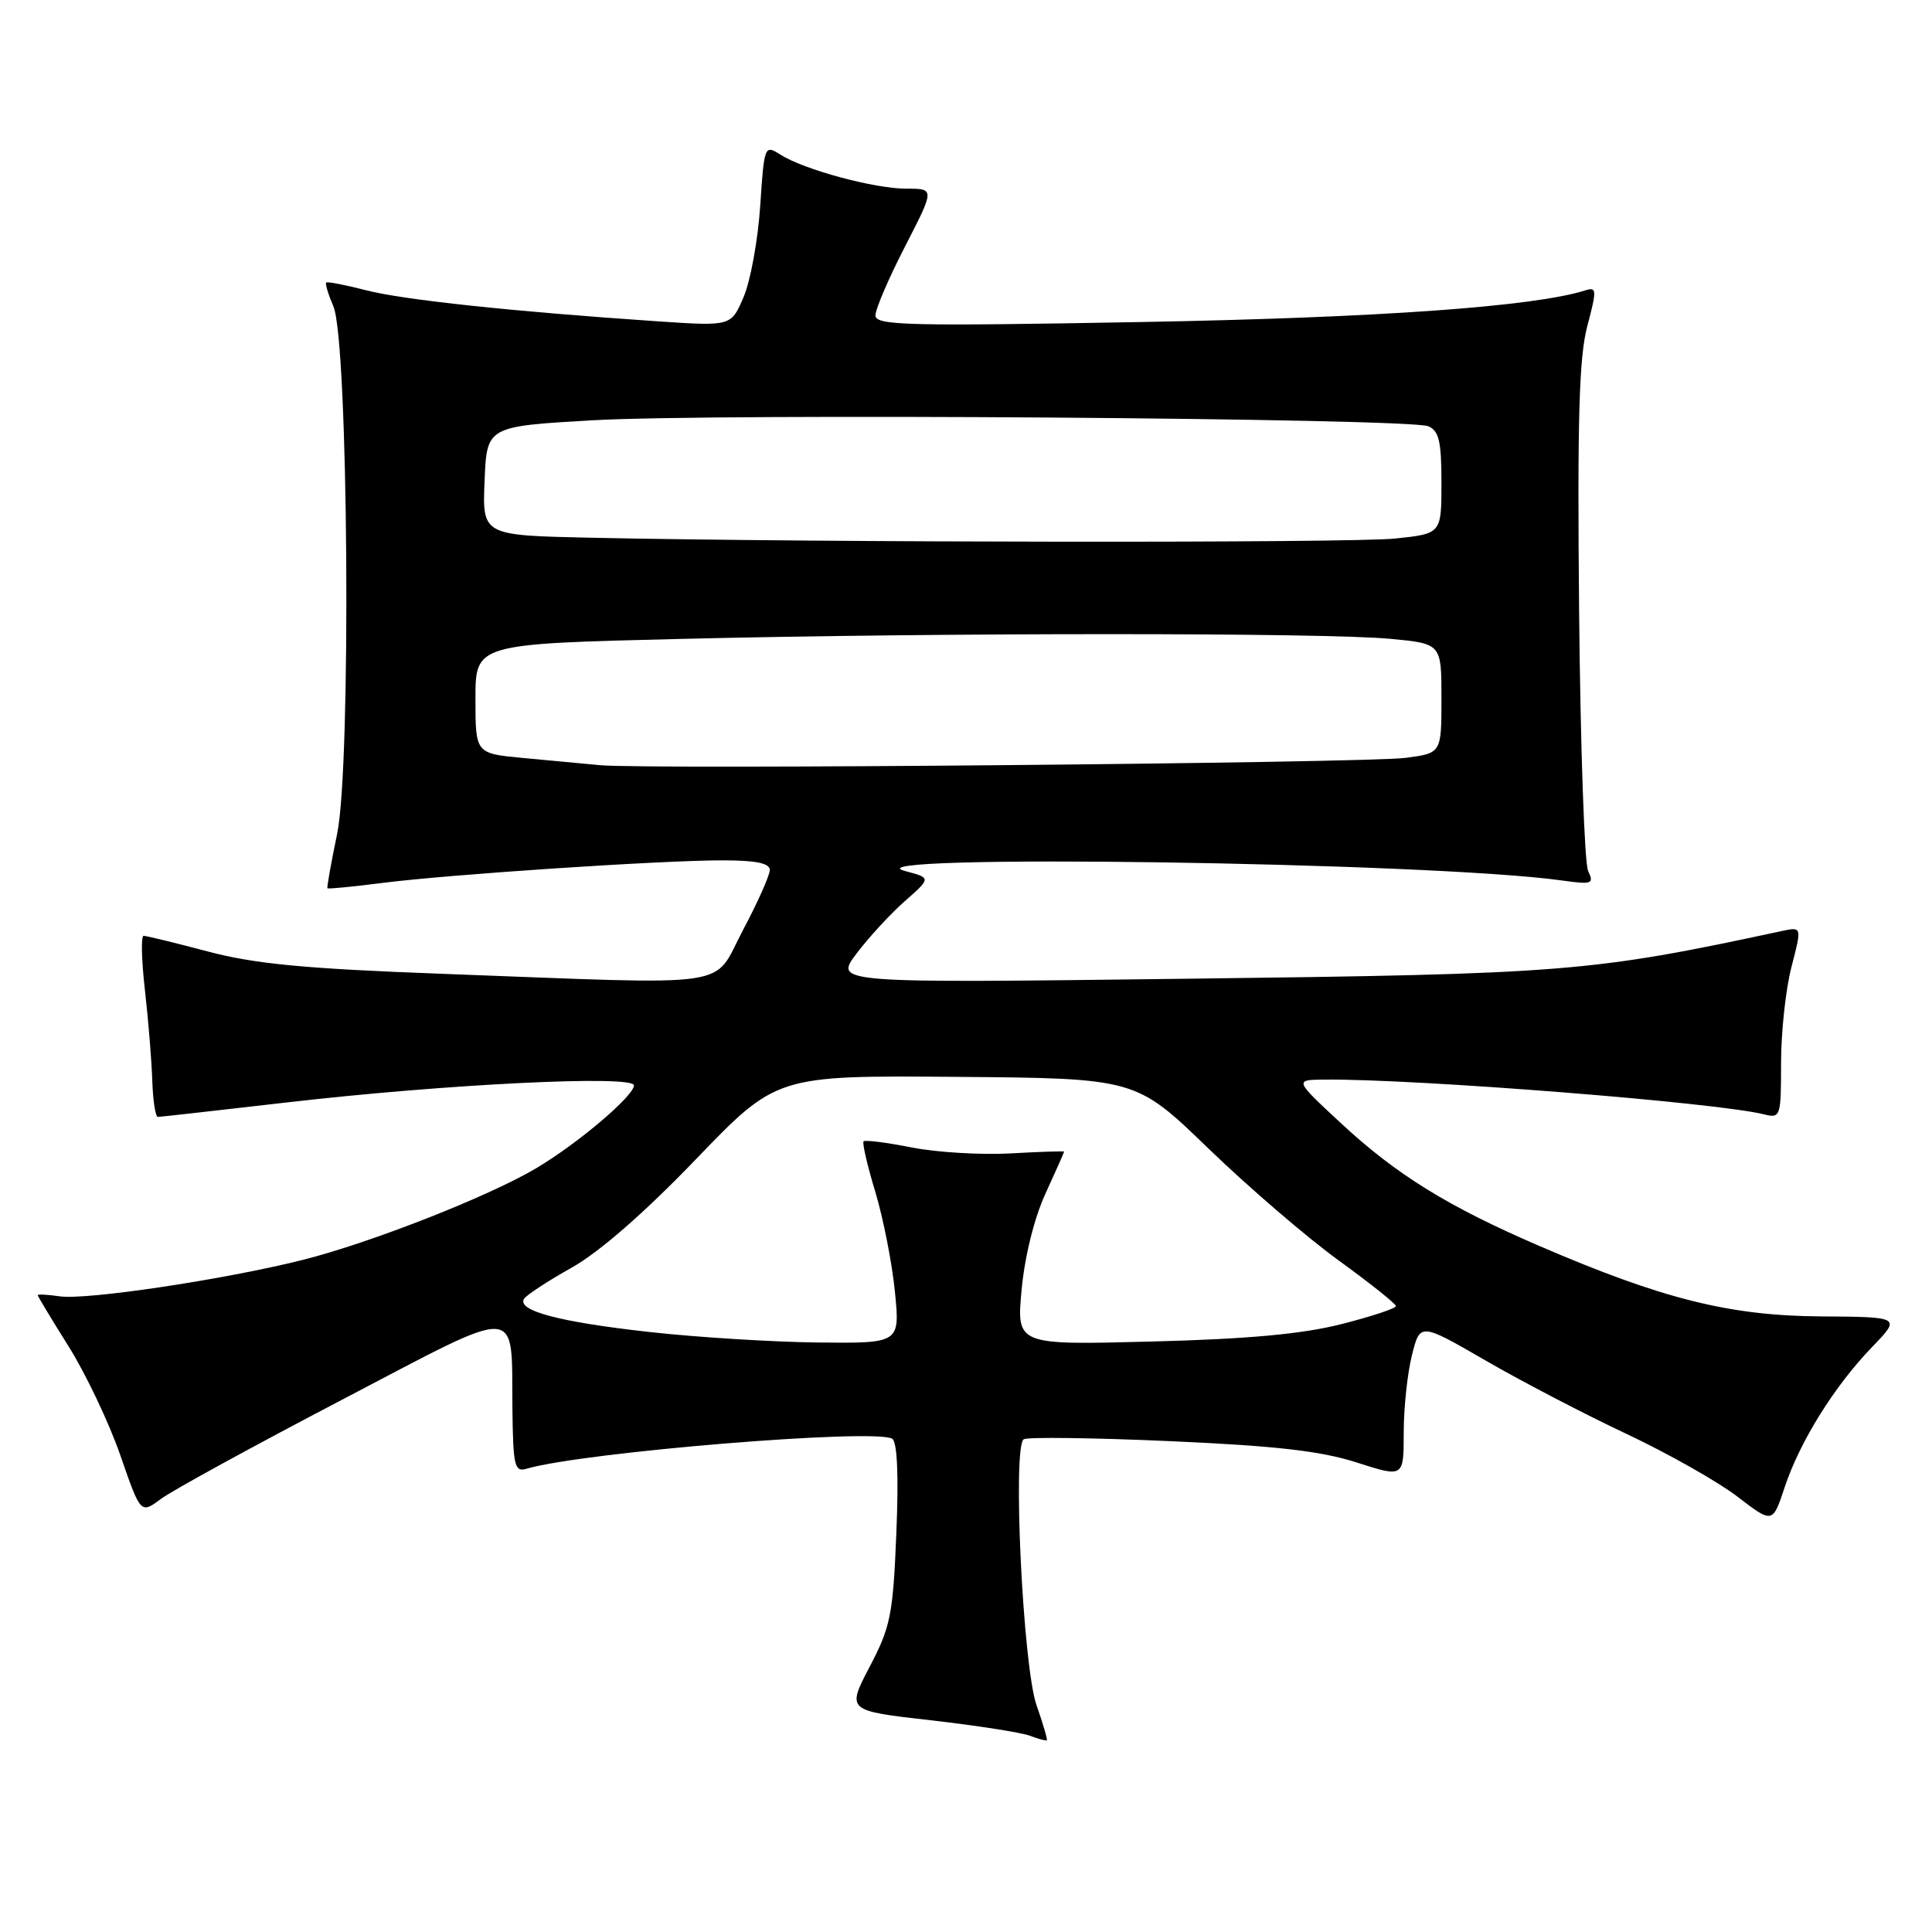 <?xml version="1.0" encoding="UTF-8" standalone="no"?>
<!DOCTYPE svg PUBLIC "-//W3C//DTD SVG 1.1//EN" "http://www.w3.org/Graphics/SVG/1.1/DTD/svg11.dtd" >
<svg xmlns="http://www.w3.org/2000/svg" xmlns:xlink="http://www.w3.org/1999/xlink" version="1.1" viewBox="0 0 256 256">
 <g >
 <path fill="currentColor"
d=" M 137.35 225.96 C 135.54 220.80 134.14 191.65 135.65 190.71 C 136.16 190.40 144.89 190.51 155.04 190.96 C 169.04 191.58 175.01 192.26 179.75 193.78 C 186.00 195.79 186.00 195.79 186.00 189.84 C 186.00 186.56 186.49 181.95 187.09 179.57 C 188.17 175.26 188.17 175.26 196.84 180.27 C 201.60 183.03 210.00 187.40 215.50 189.99 C 221.00 192.58 227.61 196.32 230.19 198.29 C 234.88 201.89 234.88 201.89 236.47 197.09 C 238.48 191.02 243.08 183.65 248.05 178.50 C 251.91 174.50 251.91 174.50 241.21 174.43 C 229.14 174.34 220.28 172.12 204.03 165.12 C 191.82 159.86 185.01 155.64 177.64 148.79 C 171.50 143.09 171.50 143.09 175.50 143.05 C 187.78 142.95 227.43 146.08 233.75 147.66 C 235.93 148.20 236.00 147.99 236.00 140.83 C 236.00 136.76 236.62 131.04 237.38 128.12 C 238.76 122.80 238.76 122.80 236.13 123.36 C 210.71 128.82 207.53 129.07 157.03 129.69 C 110.56 130.27 110.56 130.27 113.47 126.38 C 115.08 124.25 117.96 121.11 119.89 119.41 C 123.39 116.33 123.39 116.33 119.94 115.42 C 111.21 113.11 189.40 114.23 206.91 116.66 C 210.98 117.23 211.25 117.13 210.43 115.39 C 209.95 114.35 209.41 98.88 209.24 81.00 C 209.00 55.60 209.23 47.35 210.32 43.23 C 211.60 38.41 211.58 38.00 210.08 38.47 C 203.28 40.63 182.69 42.10 151.25 42.67 C 120.14 43.23 116.00 43.13 116.00 41.79 C 116.00 40.96 117.77 36.84 119.93 32.64 C 123.86 25.00 123.86 25.00 120.11 25.00 C 115.84 25.00 106.53 22.48 103.39 20.48 C 101.31 19.16 101.26 19.28 100.73 27.32 C 100.43 31.82 99.44 37.24 98.53 39.36 C 96.88 43.23 96.88 43.23 87.19 42.58 C 67.95 41.28 53.40 39.73 48.50 38.46 C 45.75 37.75 43.38 37.29 43.22 37.44 C 43.07 37.60 43.50 39.02 44.18 40.61 C 46.16 45.23 46.56 101.47 44.67 110.50 C 43.87 114.35 43.29 117.59 43.39 117.70 C 43.49 117.81 46.70 117.50 50.53 117.01 C 59.38 115.87 87.55 114.00 95.75 114.00 C 100.17 114.00 102.00 114.38 102.00 115.28 C 102.00 115.99 100.39 119.59 98.43 123.28 C 94.29 131.08 98.21 130.51 58.50 129.03 C 40.42 128.36 33.81 127.73 27.59 126.09 C 23.24 124.94 19.39 124.00 19.03 124.00 C 18.67 124.00 18.75 127.26 19.21 131.25 C 19.66 135.24 20.10 140.64 20.18 143.25 C 20.27 145.86 20.60 148.00 20.92 148.00 C 21.24 147.99 28.93 147.13 38.00 146.08 C 59.08 143.64 84.00 142.42 84.00 143.82 C 84.00 145.22 76.48 151.59 71.01 154.82 C 64.63 158.59 49.09 164.68 40.13 166.94 C 29.74 169.55 11.46 172.29 7.91 171.77 C 6.31 171.54 5.00 171.47 5.00 171.62 C 5.00 171.76 6.85 174.84 9.12 178.45 C 11.38 182.07 14.45 188.53 15.94 192.82 C 18.64 200.61 18.64 200.61 21.30 198.63 C 22.76 197.53 33.53 191.64 45.23 185.52 C 69.60 172.79 67.73 172.68 67.90 186.82 C 67.99 194.24 68.19 195.08 69.75 194.62 C 77.18 192.43 115.97 189.24 118.22 190.64 C 118.89 191.05 119.09 195.49 118.77 203.16 C 118.33 213.96 118.01 215.57 115.23 220.86 C 112.19 226.68 112.19 226.68 123.29 227.94 C 129.40 228.64 135.32 229.56 136.45 229.99 C 137.58 230.42 138.59 230.69 138.71 230.59 C 138.82 230.50 138.21 228.41 137.35 225.96 Z  M 86.00 176.49 C 74.11 175.17 68.47 173.67 69.44 172.10 C 69.75 171.60 72.59 169.74 75.75 167.97 C 79.41 165.92 85.39 160.70 92.20 153.62 C 102.90 142.50 102.90 142.50 126.70 142.69 C 150.50 142.88 150.50 142.88 160.13 152.19 C 165.43 157.31 173.18 163.97 177.36 167.00 C 181.53 170.03 184.96 172.75 184.97 173.06 C 184.99 173.36 181.74 174.44 177.75 175.45 C 172.57 176.77 165.38 177.43 152.60 177.76 C 134.69 178.23 134.69 178.23 135.37 170.89 C 135.78 166.49 137.04 161.40 138.53 158.16 C 139.89 155.19 141.00 152.69 141.00 152.60 C 141.00 152.51 137.82 152.61 133.93 152.83 C 130.04 153.05 124.15 152.70 120.83 152.05 C 117.52 151.39 114.64 151.03 114.43 151.23 C 114.23 151.44 114.93 154.46 115.99 157.95 C 117.04 161.45 118.21 167.39 118.58 171.15 C 119.26 178.00 119.26 178.00 108.38 177.89 C 102.40 177.82 92.33 177.20 86.00 176.49 Z  M 79.50 101.39 C 77.30 101.18 72.69 100.75 69.25 100.43 C 63.00 99.84 63.00 99.84 63.00 92.58 C 63.00 85.32 63.00 85.32 90.16 84.66 C 124.56 83.82 175.43 83.82 184.25 84.65 C 191.00 85.29 191.00 85.29 191.00 92.54 C 191.00 99.80 191.00 99.80 186.25 100.42 C 180.93 101.11 85.74 101.98 79.50 101.39 Z  M 78.21 71.25 C 63.91 70.94 63.91 70.94 64.21 63.72 C 64.50 56.50 64.50 56.50 78.50 55.69 C 94.82 54.75 186.67 55.40 189.25 56.48 C 190.67 57.08 191.00 58.48 191.00 63.96 C 191.00 70.72 191.00 70.72 184.85 71.36 C 178.99 71.97 108.36 71.90 78.21 71.25 Z "/>
</g>
</svg>
